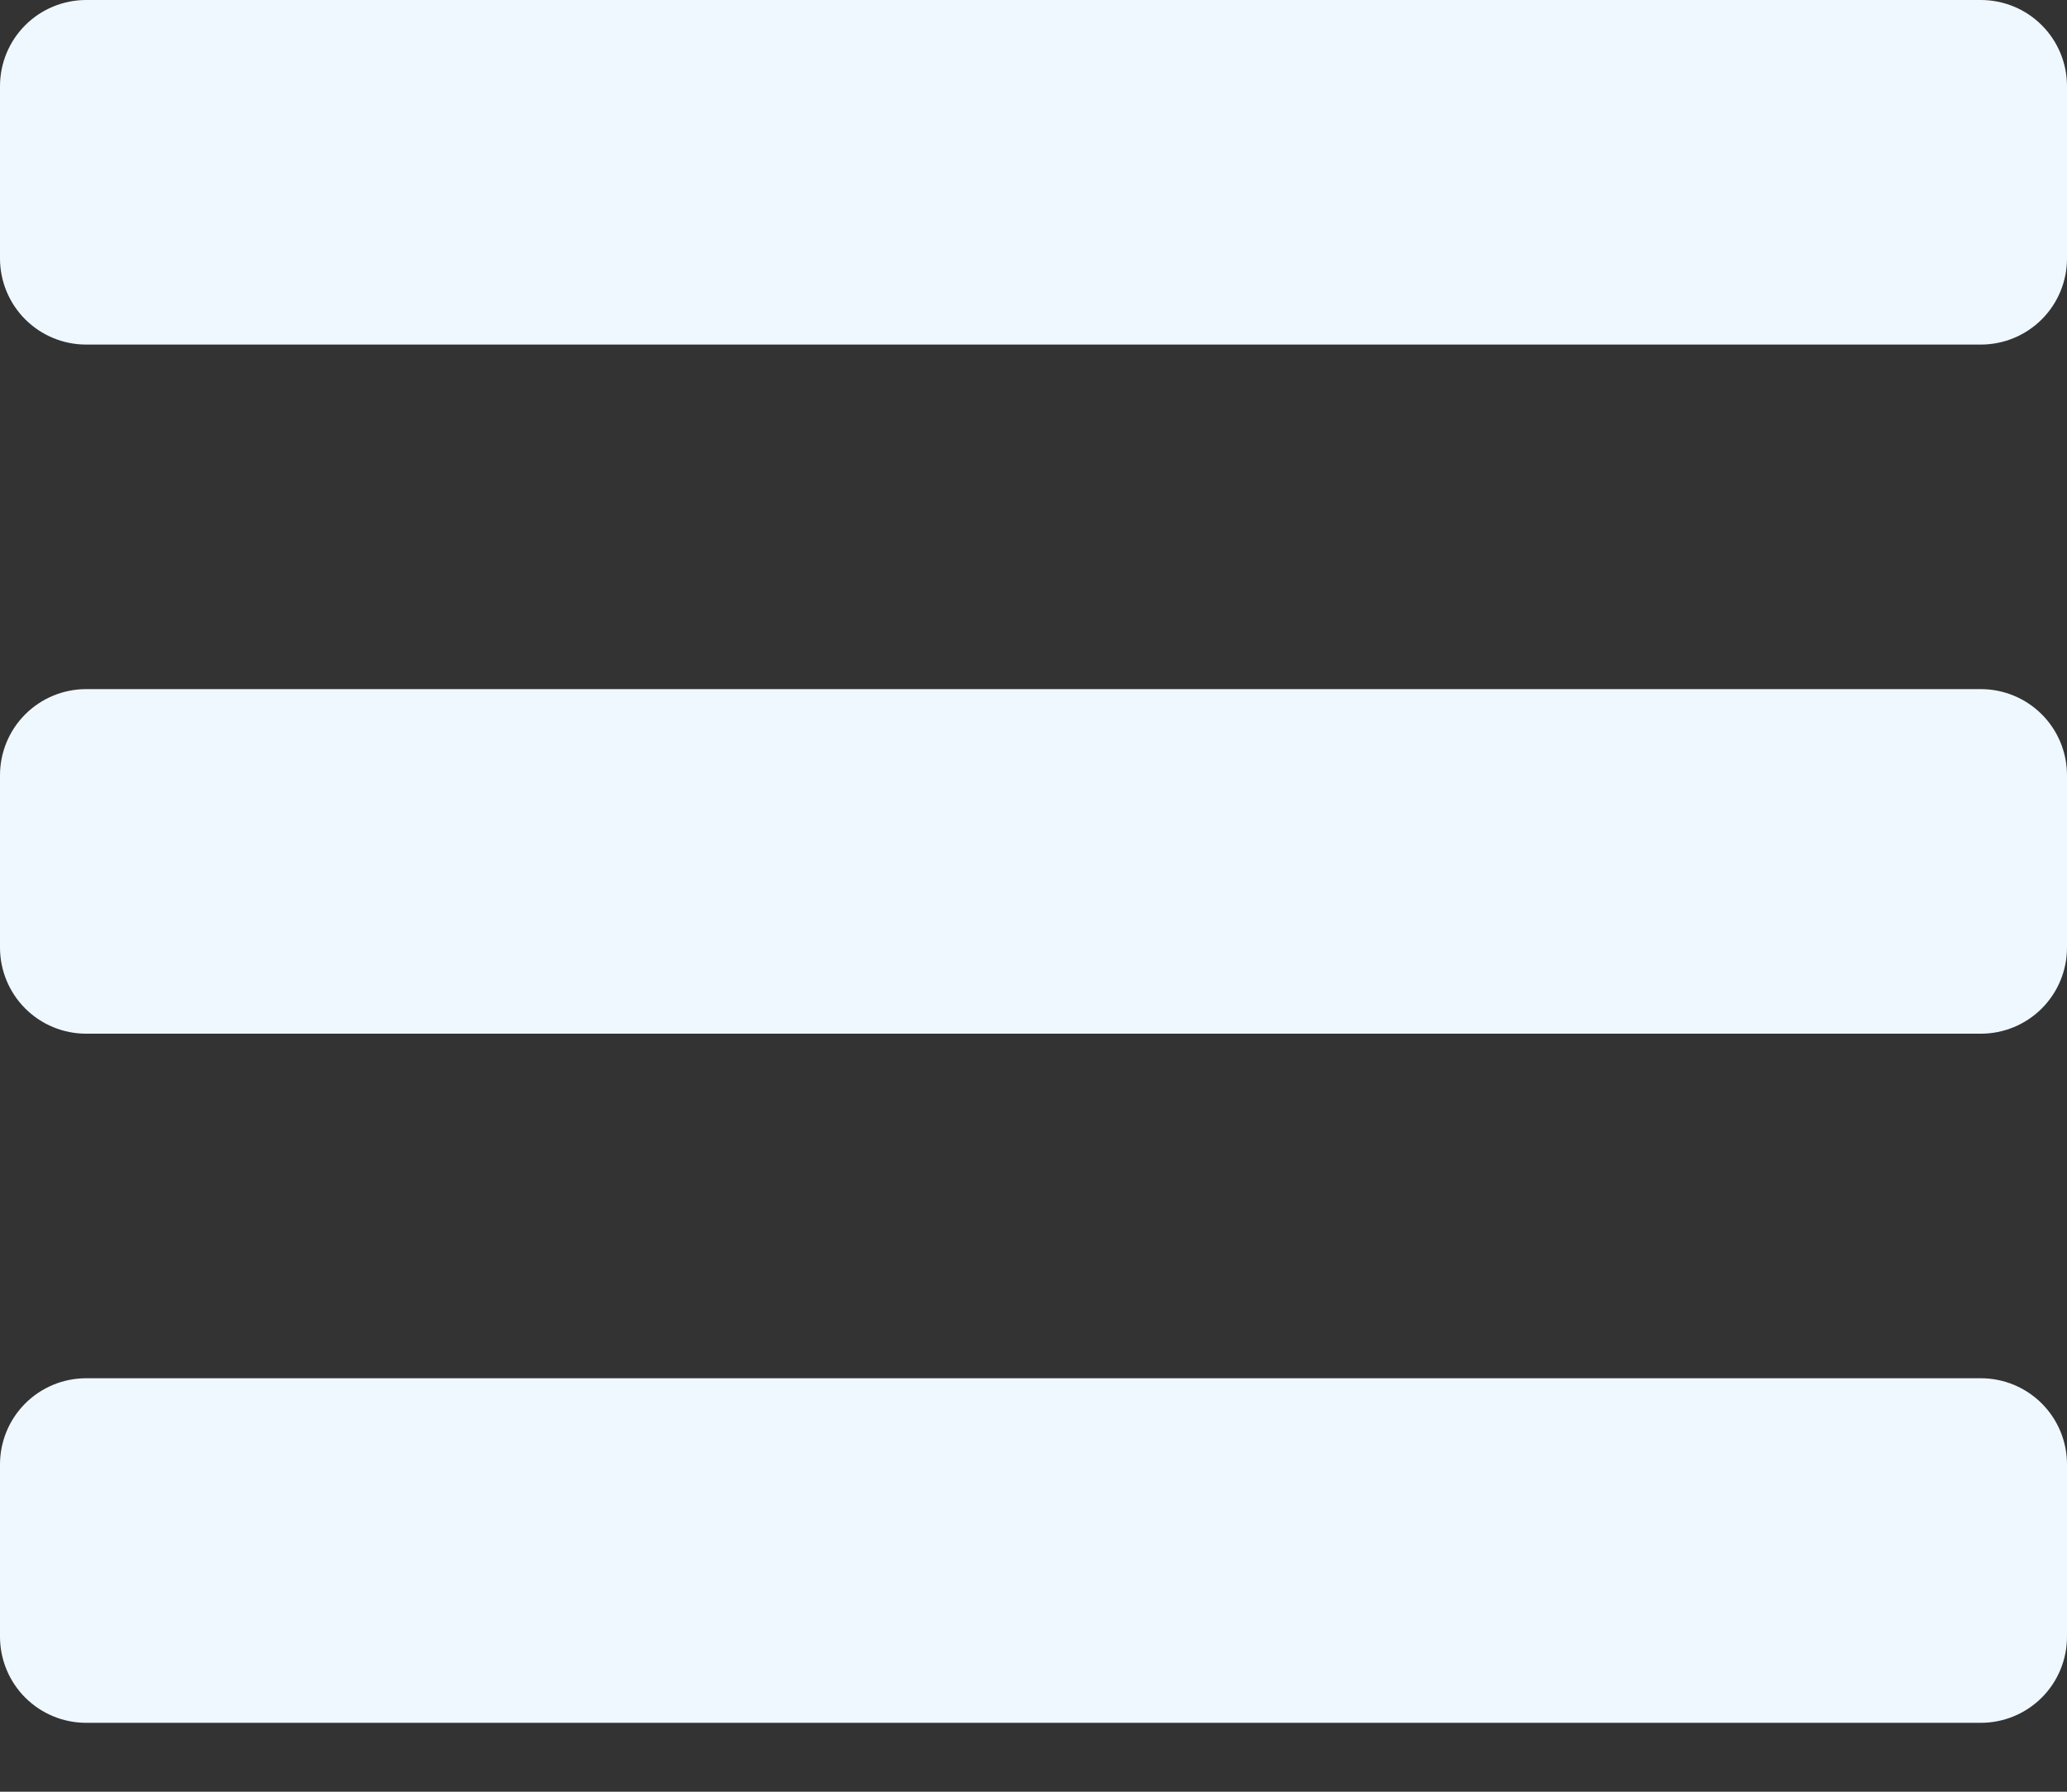 <svg width="15" height="13" viewBox="0 0 15 13" fill="none" xmlns="http://www.w3.org/2000/svg">
<rect x="0" y="0" width="15" height="13" fill="#333333" stroke="none"/>
<path d="M15 5.625V6.875C15 7.041 14.934 7.2 14.817 7.317C14.7 7.434 14.541 7.5 14.375 7.5H0.625C0.459 7.5 0.3 7.434 0.183 7.317C0.066 7.2 0 7.041 0 6.875V5.625C0 5.459 0.066 5.3 0.183 5.183C0.3 5.066 0.459 5 0.625 5H14.375C14.541 5 14.7 5.066 14.817 5.183C14.934 5.3 15 5.459 15 5.625ZM14.375 10H0.625C0.459 10 0.3 10.066 0.183 10.183C0.066 10.3 0 10.459 0 10.625V11.875C0 12.041 0.066 12.2 0.183 12.317C0.3 12.434 0.459 12.5 0.625 12.5H14.375C14.541 12.5 14.7 12.434 14.817 12.317C14.934 12.2 15 12.041 15 11.875V10.625C15 10.459 14.934 10.3 14.817 10.183C14.7 10.066 14.541 10 14.375 10ZM14.375 0H0.625C0.459 0 0.3 0.066 0.183 0.183C0.066 0.3 0 0.459 0 0.625V1.875C0 2.041 0.066 2.2 0.183 2.317C0.3 2.434 0.459 2.5 0.625 2.5H14.375C14.541 2.5 14.7 2.434 14.817 2.317C14.934 2.2 15 2.041 15 1.875V0.625C15 0.459 14.934 0.3 14.817 0.183C14.7 0.066 14.541 0 14.375 0Z" fill="#EFF8FF"/>
</svg>
